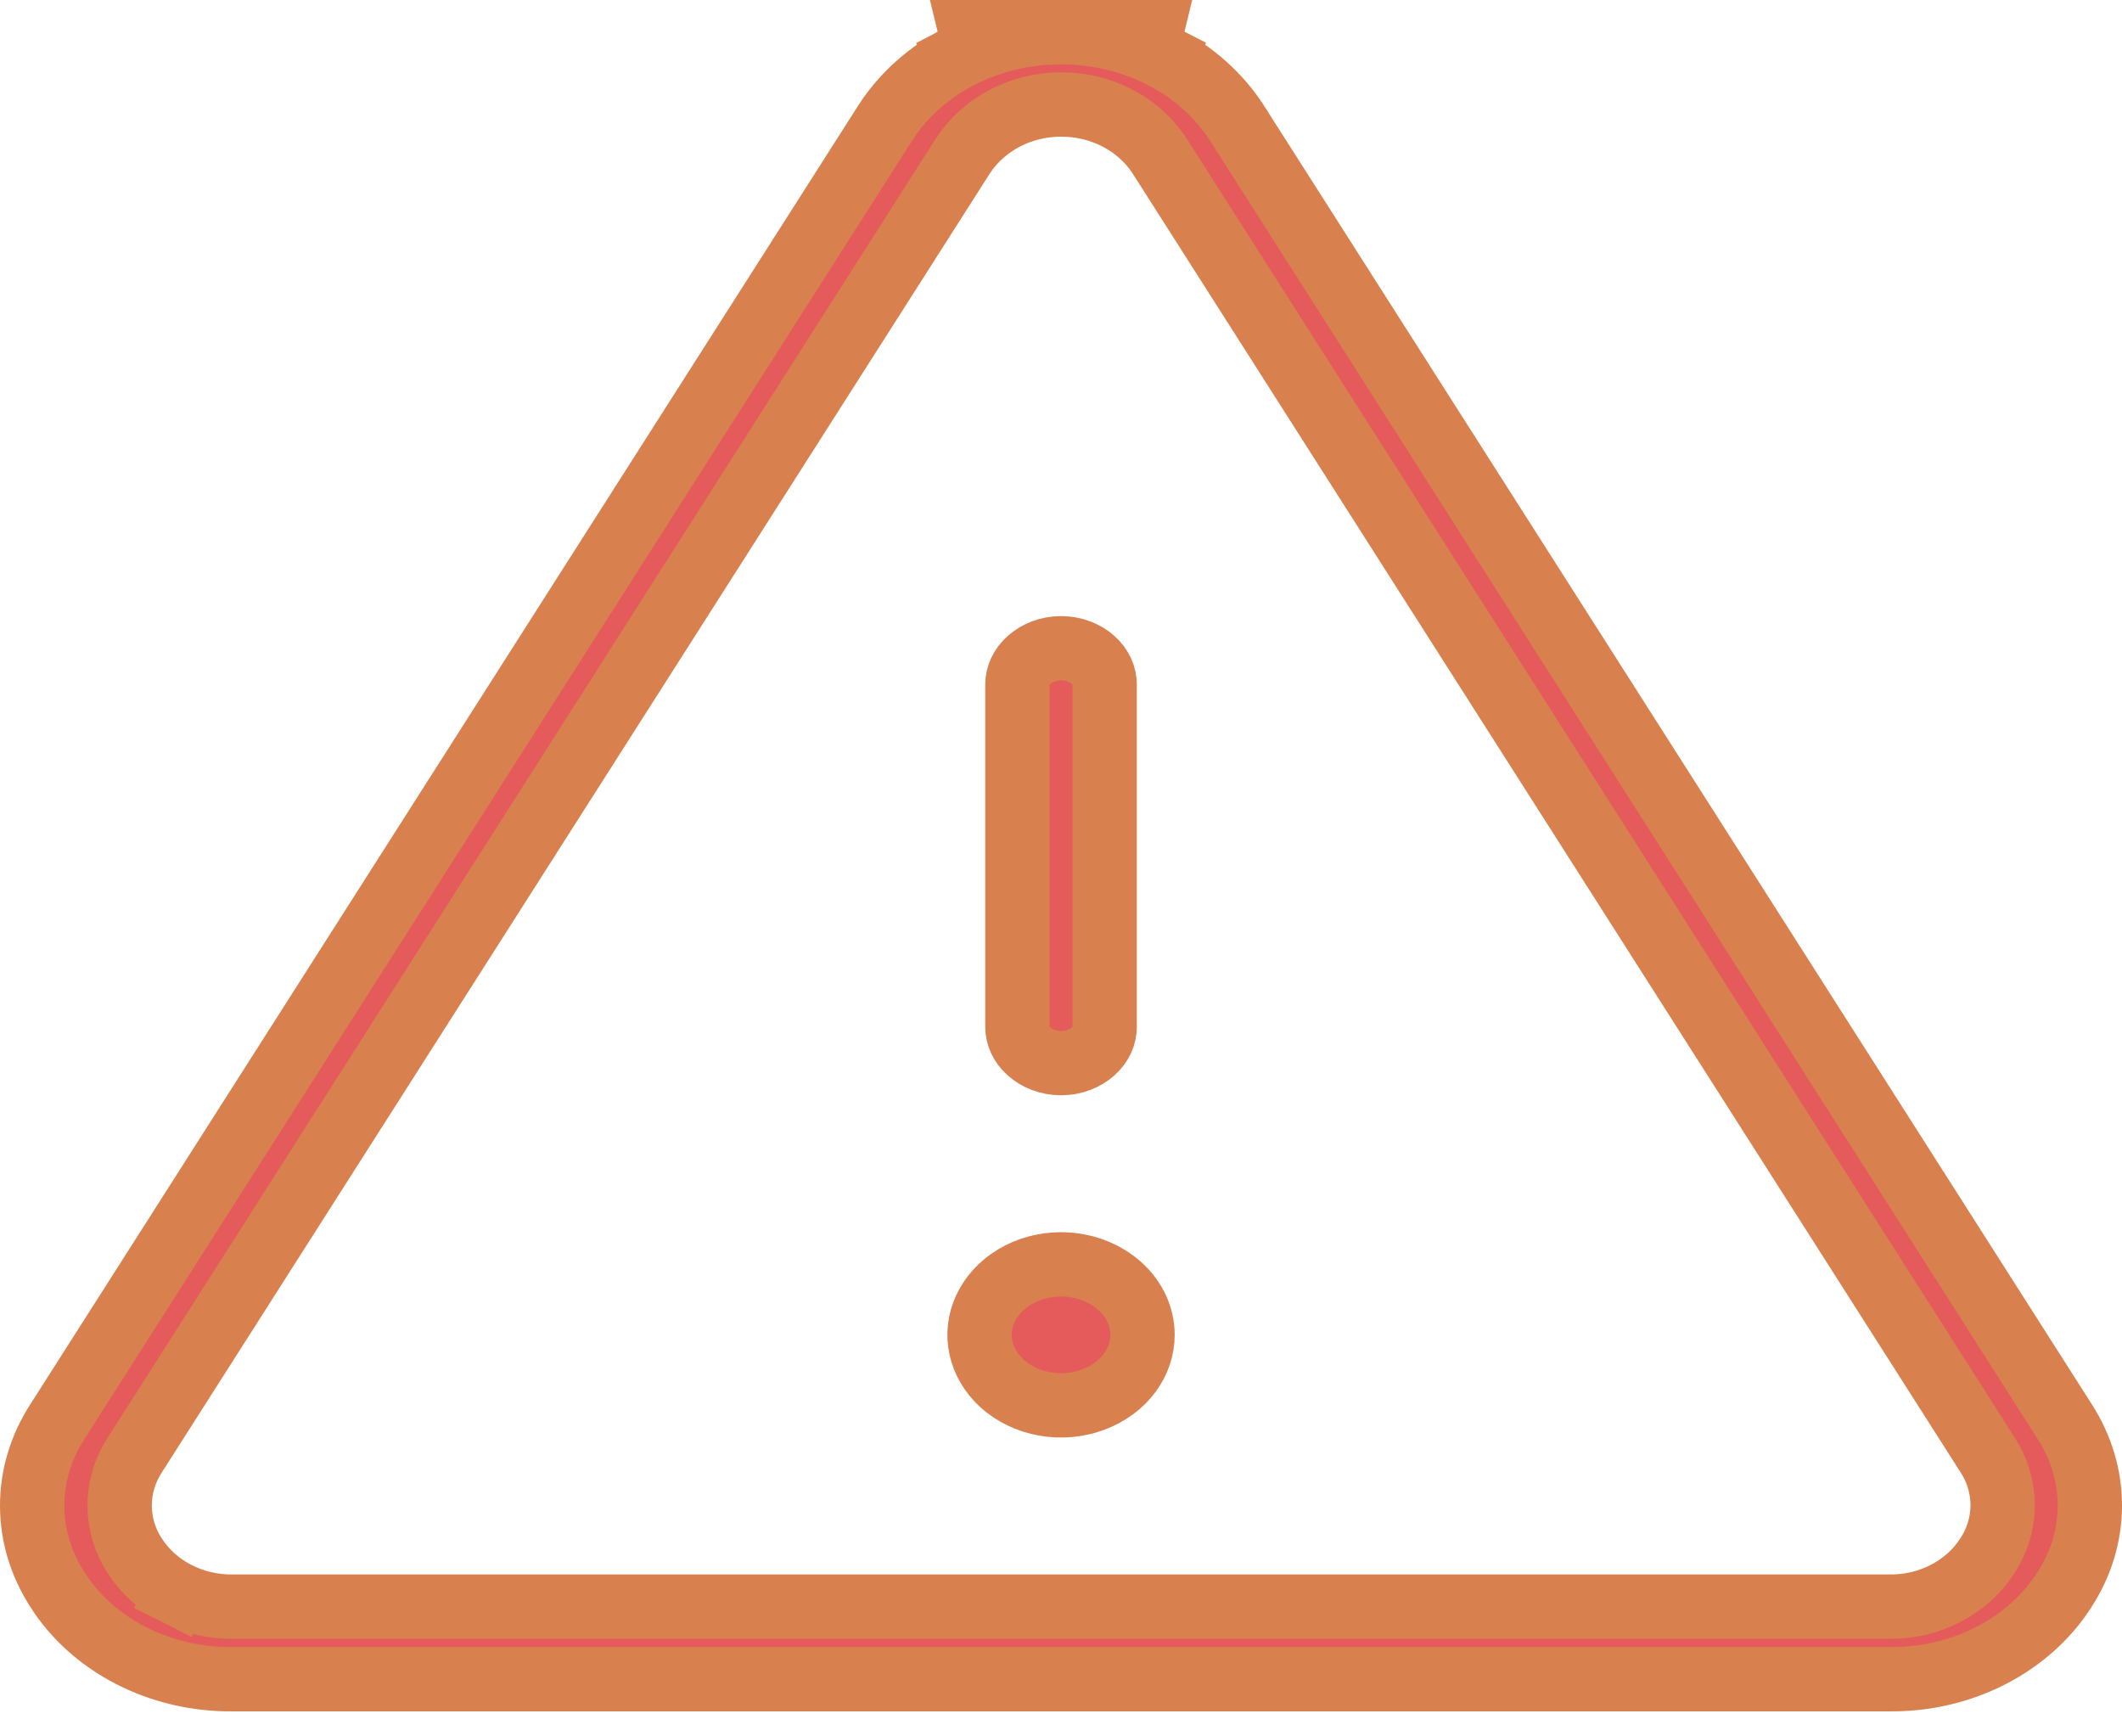<svg width="33" height="27" viewBox="0 0 33 27" fill="none" xmlns="http://www.w3.org/2000/svg">
<path d="M32.107 22.102L32.108 22.104C32.367 22.505 32.5 22.956 32.5 23.411C32.5 23.866 32.365 24.317 32.106 24.717L32.104 24.72C31.837 25.139 31.446 25.493 30.968 25.74C30.49 25.987 29.944 26.116 29.388 26.111V26.111H29.383L3.618 26.111L3.613 26.111C3.056 26.116 2.51 25.987 2.031 25.74C1.553 25.494 1.162 25.14 0.894 24.72L0.893 24.717C0.634 24.317 0.5 23.866 0.5 23.411C0.5 22.956 0.634 22.505 0.893 22.105L0.895 22.102L13.775 1.899C13.775 1.898 13.775 1.897 13.776 1.897C14.048 1.479 14.44 1.127 14.918 0.879L14.691 0.44L14.918 0.879C15.397 0.632 15.943 0.5 16.501 0.5C17.058 0.5 17.604 0.632 18.083 0.879L18.312 0.436L18.083 0.879C18.561 1.127 18.953 1.479 19.226 1.897C19.226 1.897 19.226 1.898 19.227 1.899L32.107 22.102ZM16.501 0C15.865 0 15.24 0.15 14.689 0.435H18.313C17.761 0.15 17.136 0 16.501 0ZM14.982 2.412L14.982 2.412L14.977 2.42L2.096 22.625C1.944 22.859 1.861 23.13 1.861 23.41C1.861 23.69 1.944 23.961 2.097 24.195C2.26 24.446 2.489 24.648 2.757 24.783L2.983 24.337L2.757 24.783C3.024 24.919 3.322 24.986 3.622 24.982H29.38C29.68 24.986 29.978 24.919 30.244 24.783C30.512 24.648 30.741 24.447 30.903 24.197C31.057 23.964 31.142 23.693 31.144 23.413C31.145 23.133 31.064 22.861 30.912 22.626C30.912 22.626 30.911 22.625 30.911 22.625L18.03 2.42L18.03 2.42L18.025 2.412C17.86 2.165 17.632 1.966 17.366 1.83C17.1 1.694 16.803 1.625 16.504 1.625C16.204 1.625 15.907 1.694 15.642 1.83C15.376 1.966 15.147 2.165 14.982 2.412ZM15.822 15.967V10.644C15.822 10.512 15.88 10.373 16.003 10.263C16.127 10.151 16.305 10.08 16.501 10.08C16.696 10.08 16.875 10.151 16.999 10.263C17.122 10.373 17.179 10.512 17.179 10.644V15.967C17.179 16.099 17.122 16.238 16.999 16.348C16.875 16.46 16.696 16.531 16.501 16.531C16.305 16.531 16.127 16.46 16.003 16.348C15.88 16.238 15.822 16.099 15.822 15.967ZM17.768 20.756C17.768 20.961 17.701 21.167 17.569 21.346C17.435 21.527 17.24 21.674 17.002 21.763C16.764 21.852 16.5 21.876 16.244 21.83C15.989 21.785 15.761 21.672 15.586 21.515C15.412 21.357 15.3 21.163 15.255 20.96C15.211 20.758 15.233 20.548 15.322 20.354C15.412 20.159 15.567 19.984 15.777 19.857C15.987 19.73 16.239 19.66 16.501 19.66C16.852 19.66 17.181 19.787 17.416 19.999C17.649 20.209 17.768 20.483 17.768 20.756Z" fill="#E55B5B" stroke="#D8814F"/>
</svg>

